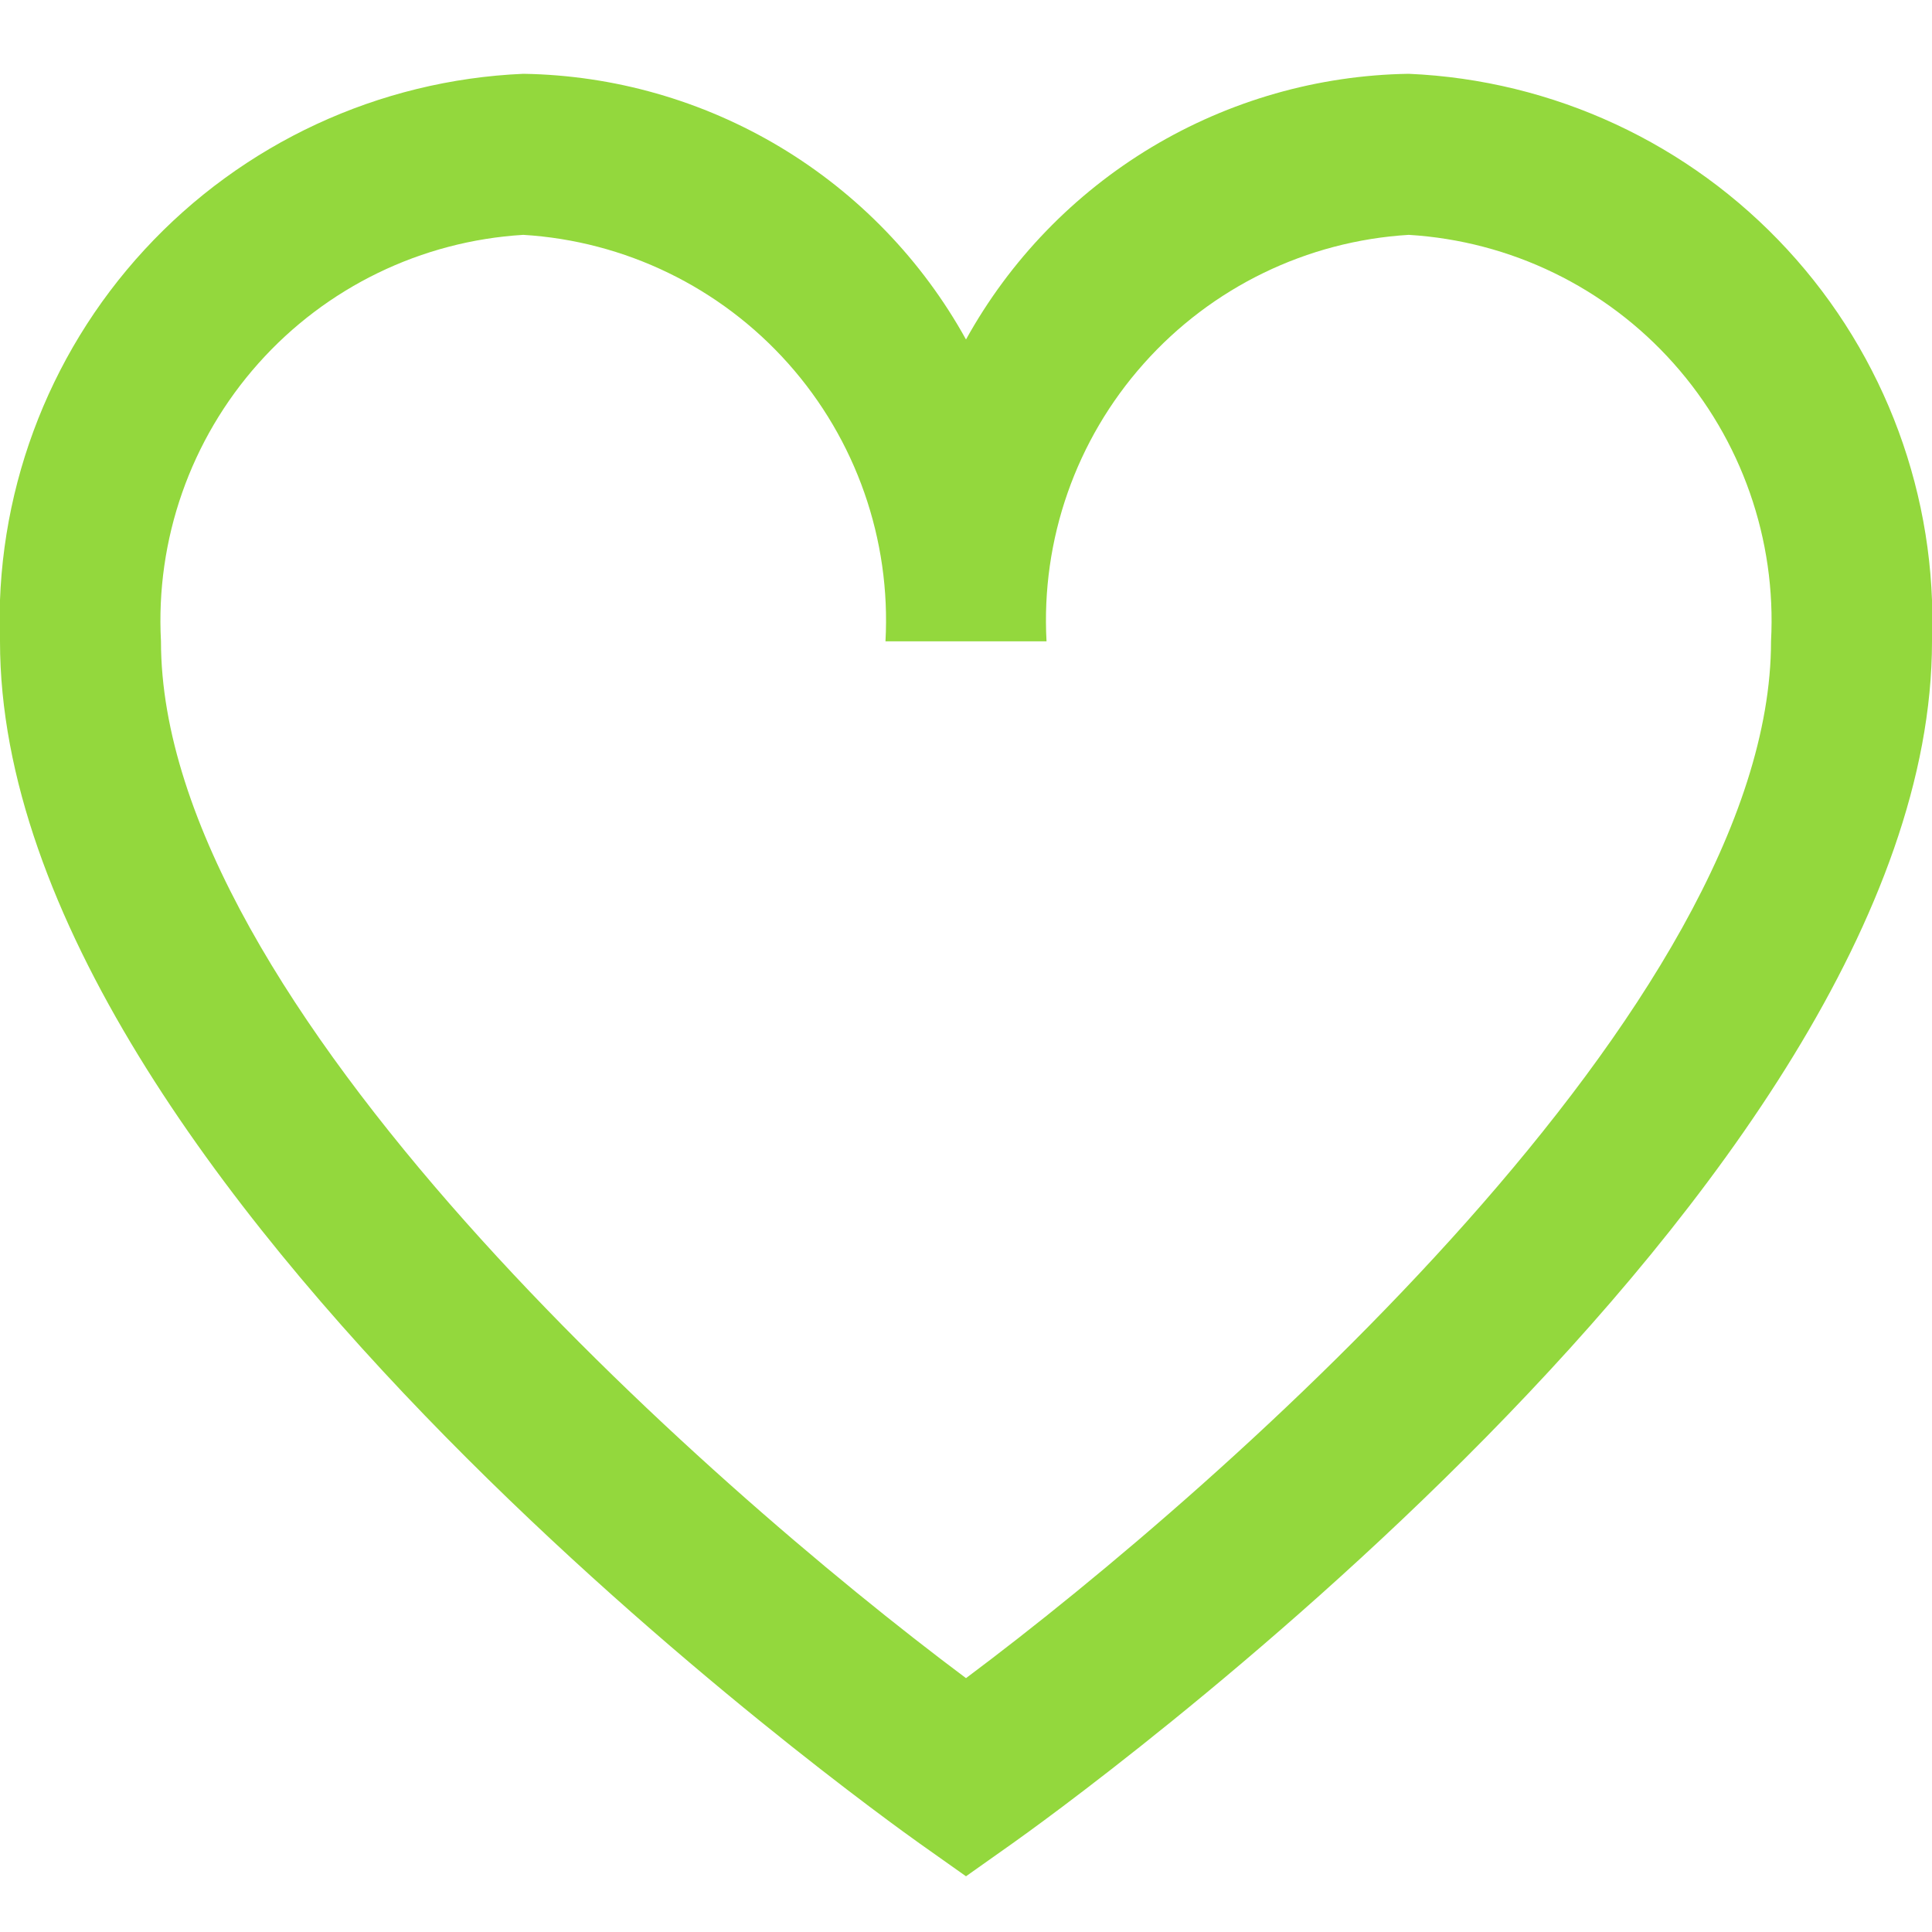 <svg width="25" height="25" viewBox="0 0 25 25" fill="none" xmlns="http://www.w3.org/2000/svg">
<g clip-path="url(#clip0_7_18)">
<path d="M18.229 0.955C17.056 0.973 15.909 1.301 14.903 1.904C13.897 2.508 13.068 3.366 12.5 4.393C11.932 3.366 11.103 2.508 10.097 1.904C9.091 1.301 7.944 0.973 6.771 0.955C4.901 1.036 3.139 1.854 1.871 3.23C0.602 4.606 -0.071 6.429 3.79328e-05 8.299C3.79328e-05 15.356 11.412 23.507 11.898 23.853L12.5 24.279L13.102 23.853C13.588 23.509 25 15.356 25 8.299C25.071 6.429 24.398 4.606 23.129 3.23C21.861 1.854 20.099 1.036 18.229 0.955ZM12.5 21.715C9.111 19.183 2.083 12.965 2.083 8.299C2.012 6.981 2.465 5.688 3.343 4.703C4.221 3.717 5.453 3.119 6.771 3.039C8.088 3.119 9.32 3.717 10.199 4.703C11.077 5.688 11.53 6.981 11.458 8.299H13.542C13.47 6.981 13.923 5.688 14.802 4.703C15.68 3.717 16.912 3.119 18.229 3.039C19.547 3.119 20.779 3.717 21.657 4.703C22.535 5.688 22.988 6.981 22.917 8.299C22.917 12.967 15.889 19.183 12.5 21.715Z" fill="#93D83D"/>
</g>
<defs>
<clipPath id="clip0_7_18">
<rect width="25" height="25" fill="white"/>
</clipPath>
</defs>
</svg>
